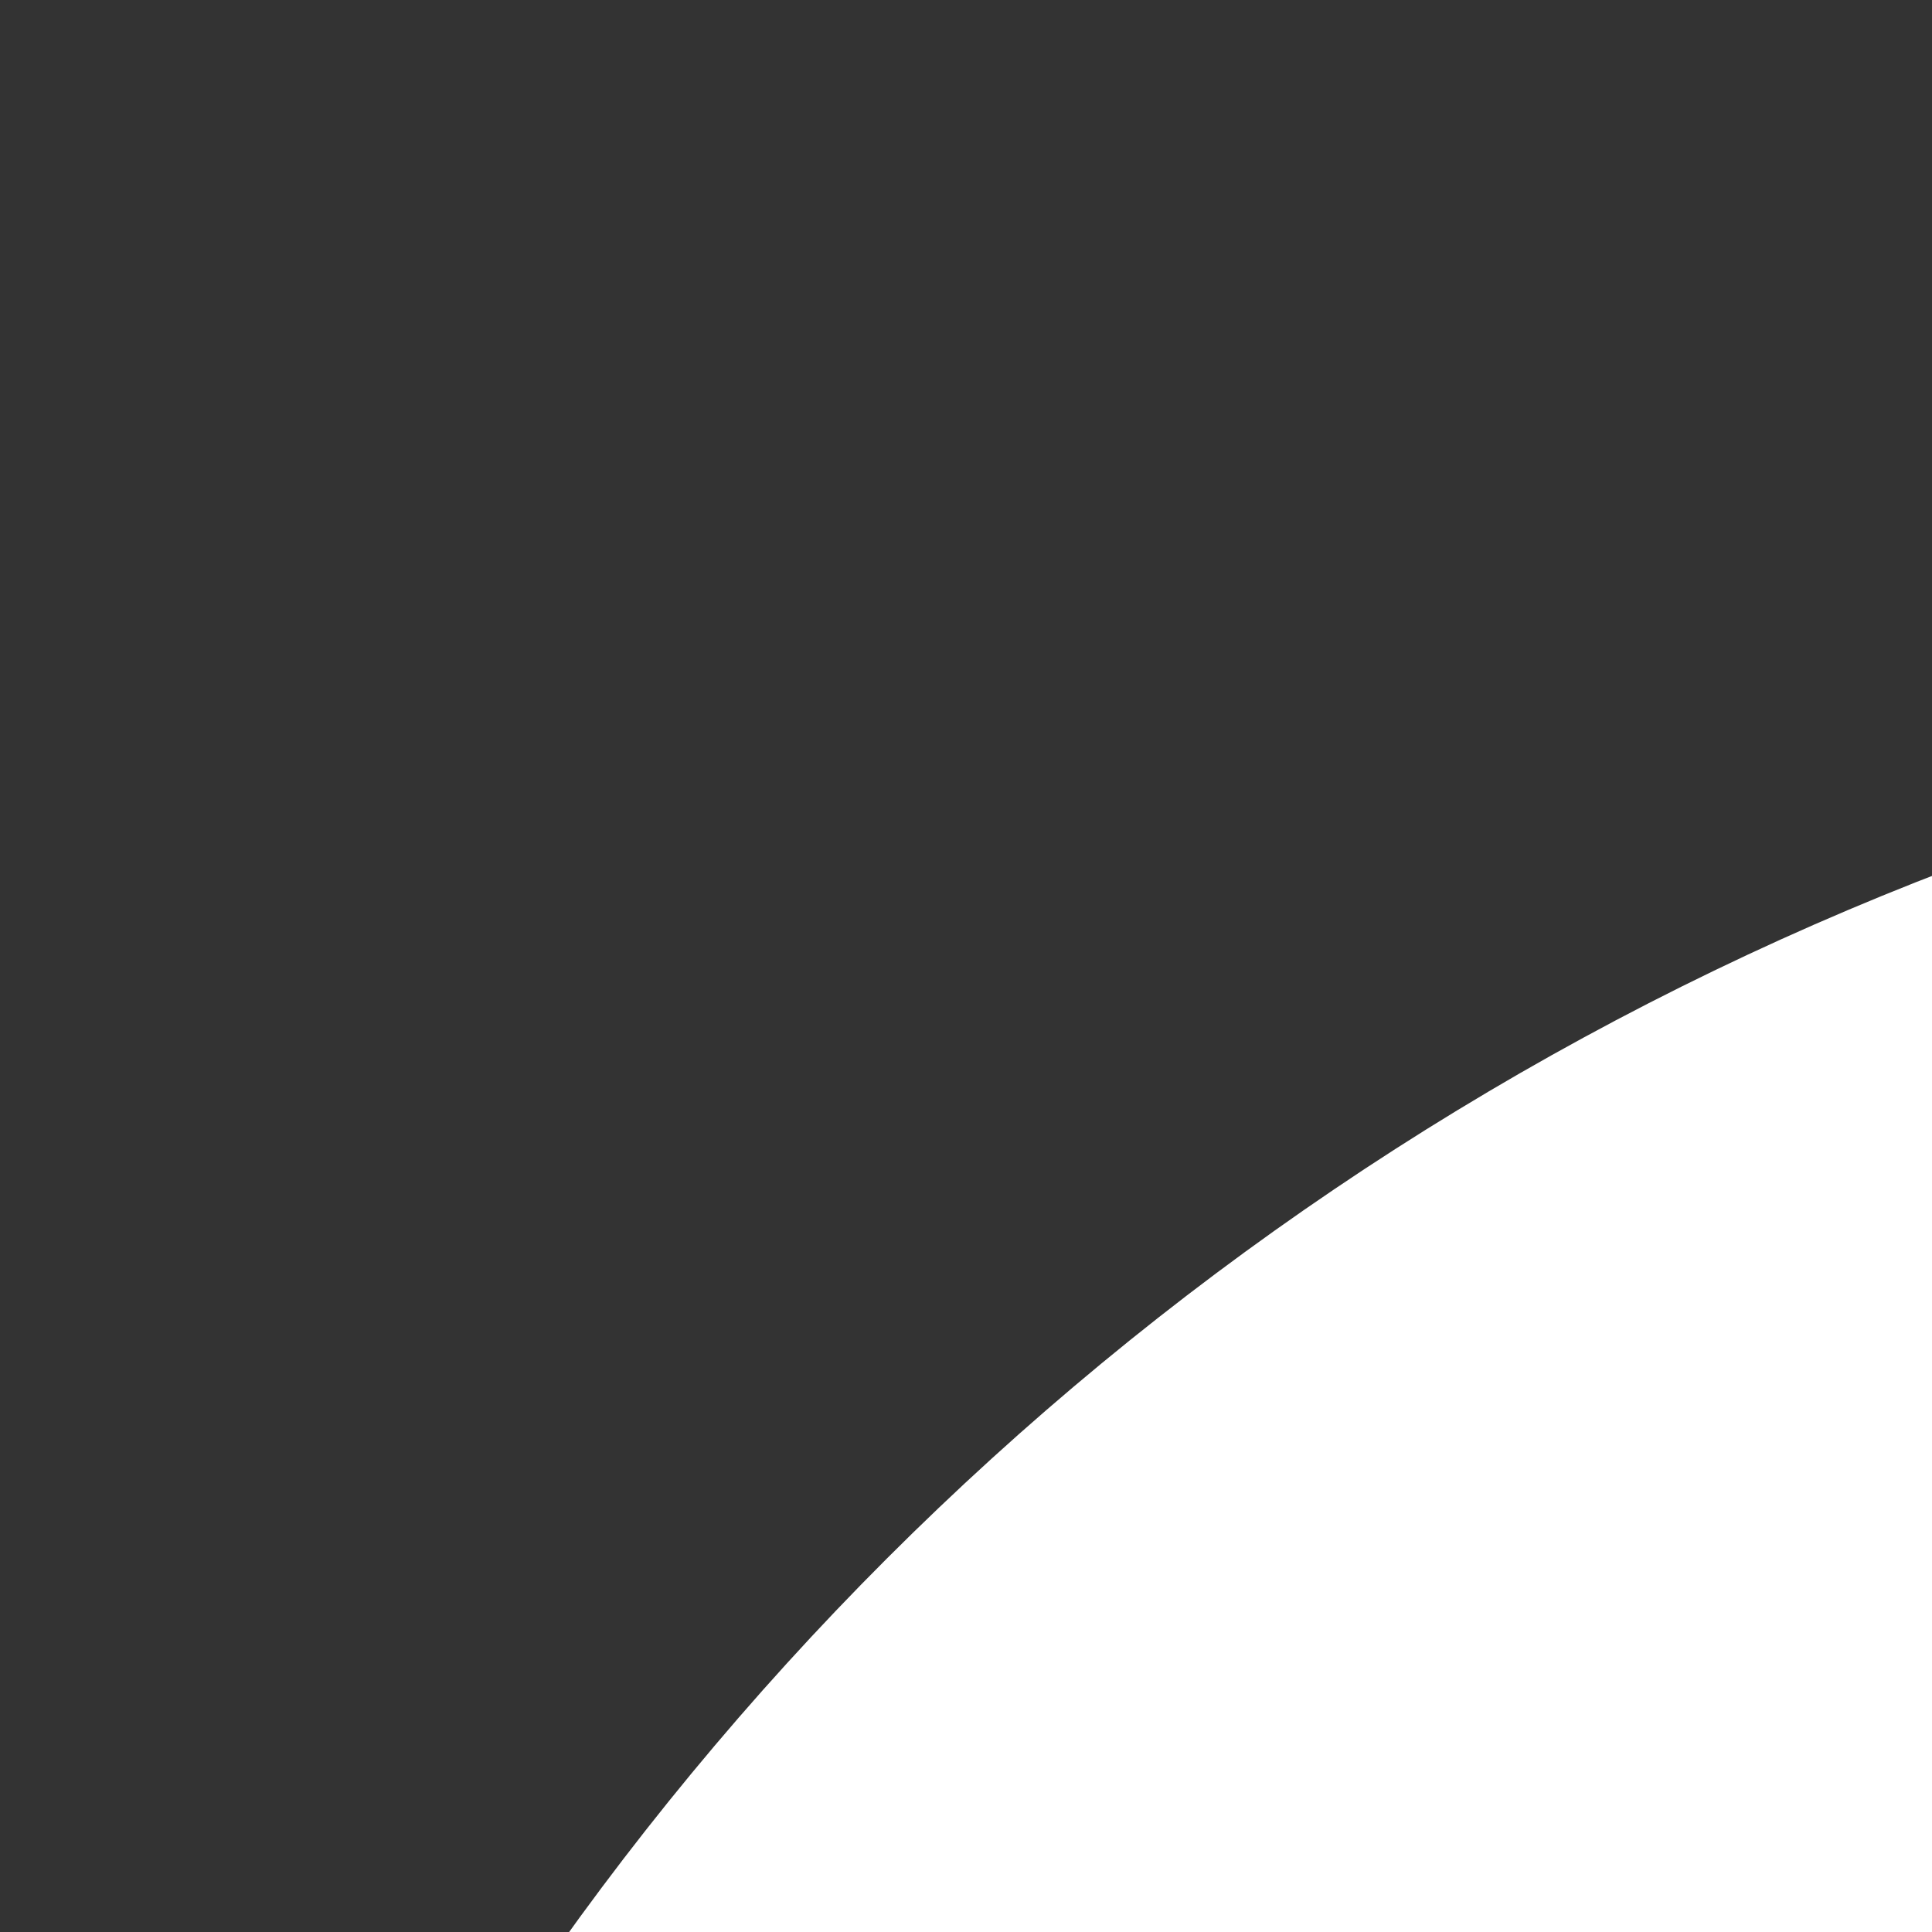 <?xml version="1.0" encoding="iso-8859-1"?>
<!-- Uploaded to: SVG Repo, www.svgrepo.com, Generator: SVG Repo Mixer Tools -->
<svg fill="white" height="12px" width="12px" version="1.1" id="Layer_1" xmlns="http://www.w3.org/2000/svg" xmlns:xlink="http://www.w3.org/1999/xlink" 
	 viewBox="0 0 32 32" xml:space="preserve">
<rect x="0" y="0" width="32" height="32" fill="#333333" stroke="none"/>
<g>
	<g>
		<path d="M217.043,77.913H83.478c-9.22,0-16.696,7.475-16.696,16.696v66.783c0,9.22,7.475,16.696,16.696,16.696h133.565
			c9.22,0,16.696-7.475,16.696-16.696V94.609C233.739,85.388,226.264,77.913,217.043,77.913z M200.348,144.696H100.174v-33.391
			h100.174V144.696z"/>
	</g>
</g>
<g>
	<g>
		<path d="M495.304,66.783h-16.696V16.696c0-9.22-7.475-16.696-16.696-16.696s-16.696,7.475-16.696,16.696v50.087h-33.391V16.696
			C411.826,7.475,404.351,0,395.13,0s-16.696,7.475-16.696,16.696v50.087h-16.696c-9.22,0-16.696,7.475-16.696,16.696v66.783
			c0,27.618,22.469,50.087,50.087,50.087h16.696V395.13c0,9.206-7.49,16.696-16.696,16.696s-16.696-7.49-16.696-16.696V261.565
			c0-27.618-22.469-50.087-50.087-50.087h-27.826V61.217c0-27.618-22.469-50.087-50.087-50.087H50.087
			C22.469,11.13,0,33.599,0,61.217v434.087C0,504.525,7.475,512,16.696,512h267.13c9.22,0,16.696-7.475,16.696-16.696V244.87h27.826
			c9.206,0,16.696,7.49,16.696,16.696V395.13c0,27.618,22.469,50.087,50.087,50.087s50.087-22.469,50.087-50.087V200.348h16.696
			c27.618,0,50.087-22.469,50.087-50.087V83.478C512,74.258,504.525,66.783,495.304,66.783z M267.13,478.609H33.391v-33.391H267.13
			V478.609z M267.13,411.826H33.391V61.217c0-9.206,7.49-16.696,16.696-16.696h200.348c9.206,0,16.696,7.49,16.696,16.696V411.826z
			 M478.609,150.261c0,9.206-7.49,16.696-16.696,16.696H395.13c-9.206,0-16.696-7.49-16.696-16.696v-50.087h100.174V150.261z"/>
	</g>
</g>
<g>
	<g>
		<path d="M183.652,278.261h-39.768l21.31-42.621c4.124-8.247,0.78-18.276-7.466-22.399c-8.248-4.126-18.276-0.78-22.4,7.466
			l-33.391,66.783c-5.538,11.077,2.524,24.162,14.933,24.162h39.768l-21.31,42.621c-4.124,8.247-0.78,18.276,7.466,22.399
			c8.241,4.123,18.274,0.784,22.4-7.466l33.391-66.783C204.123,291.346,196.06,278.261,183.652,278.261z"/>
	</g>
</g>
</svg>